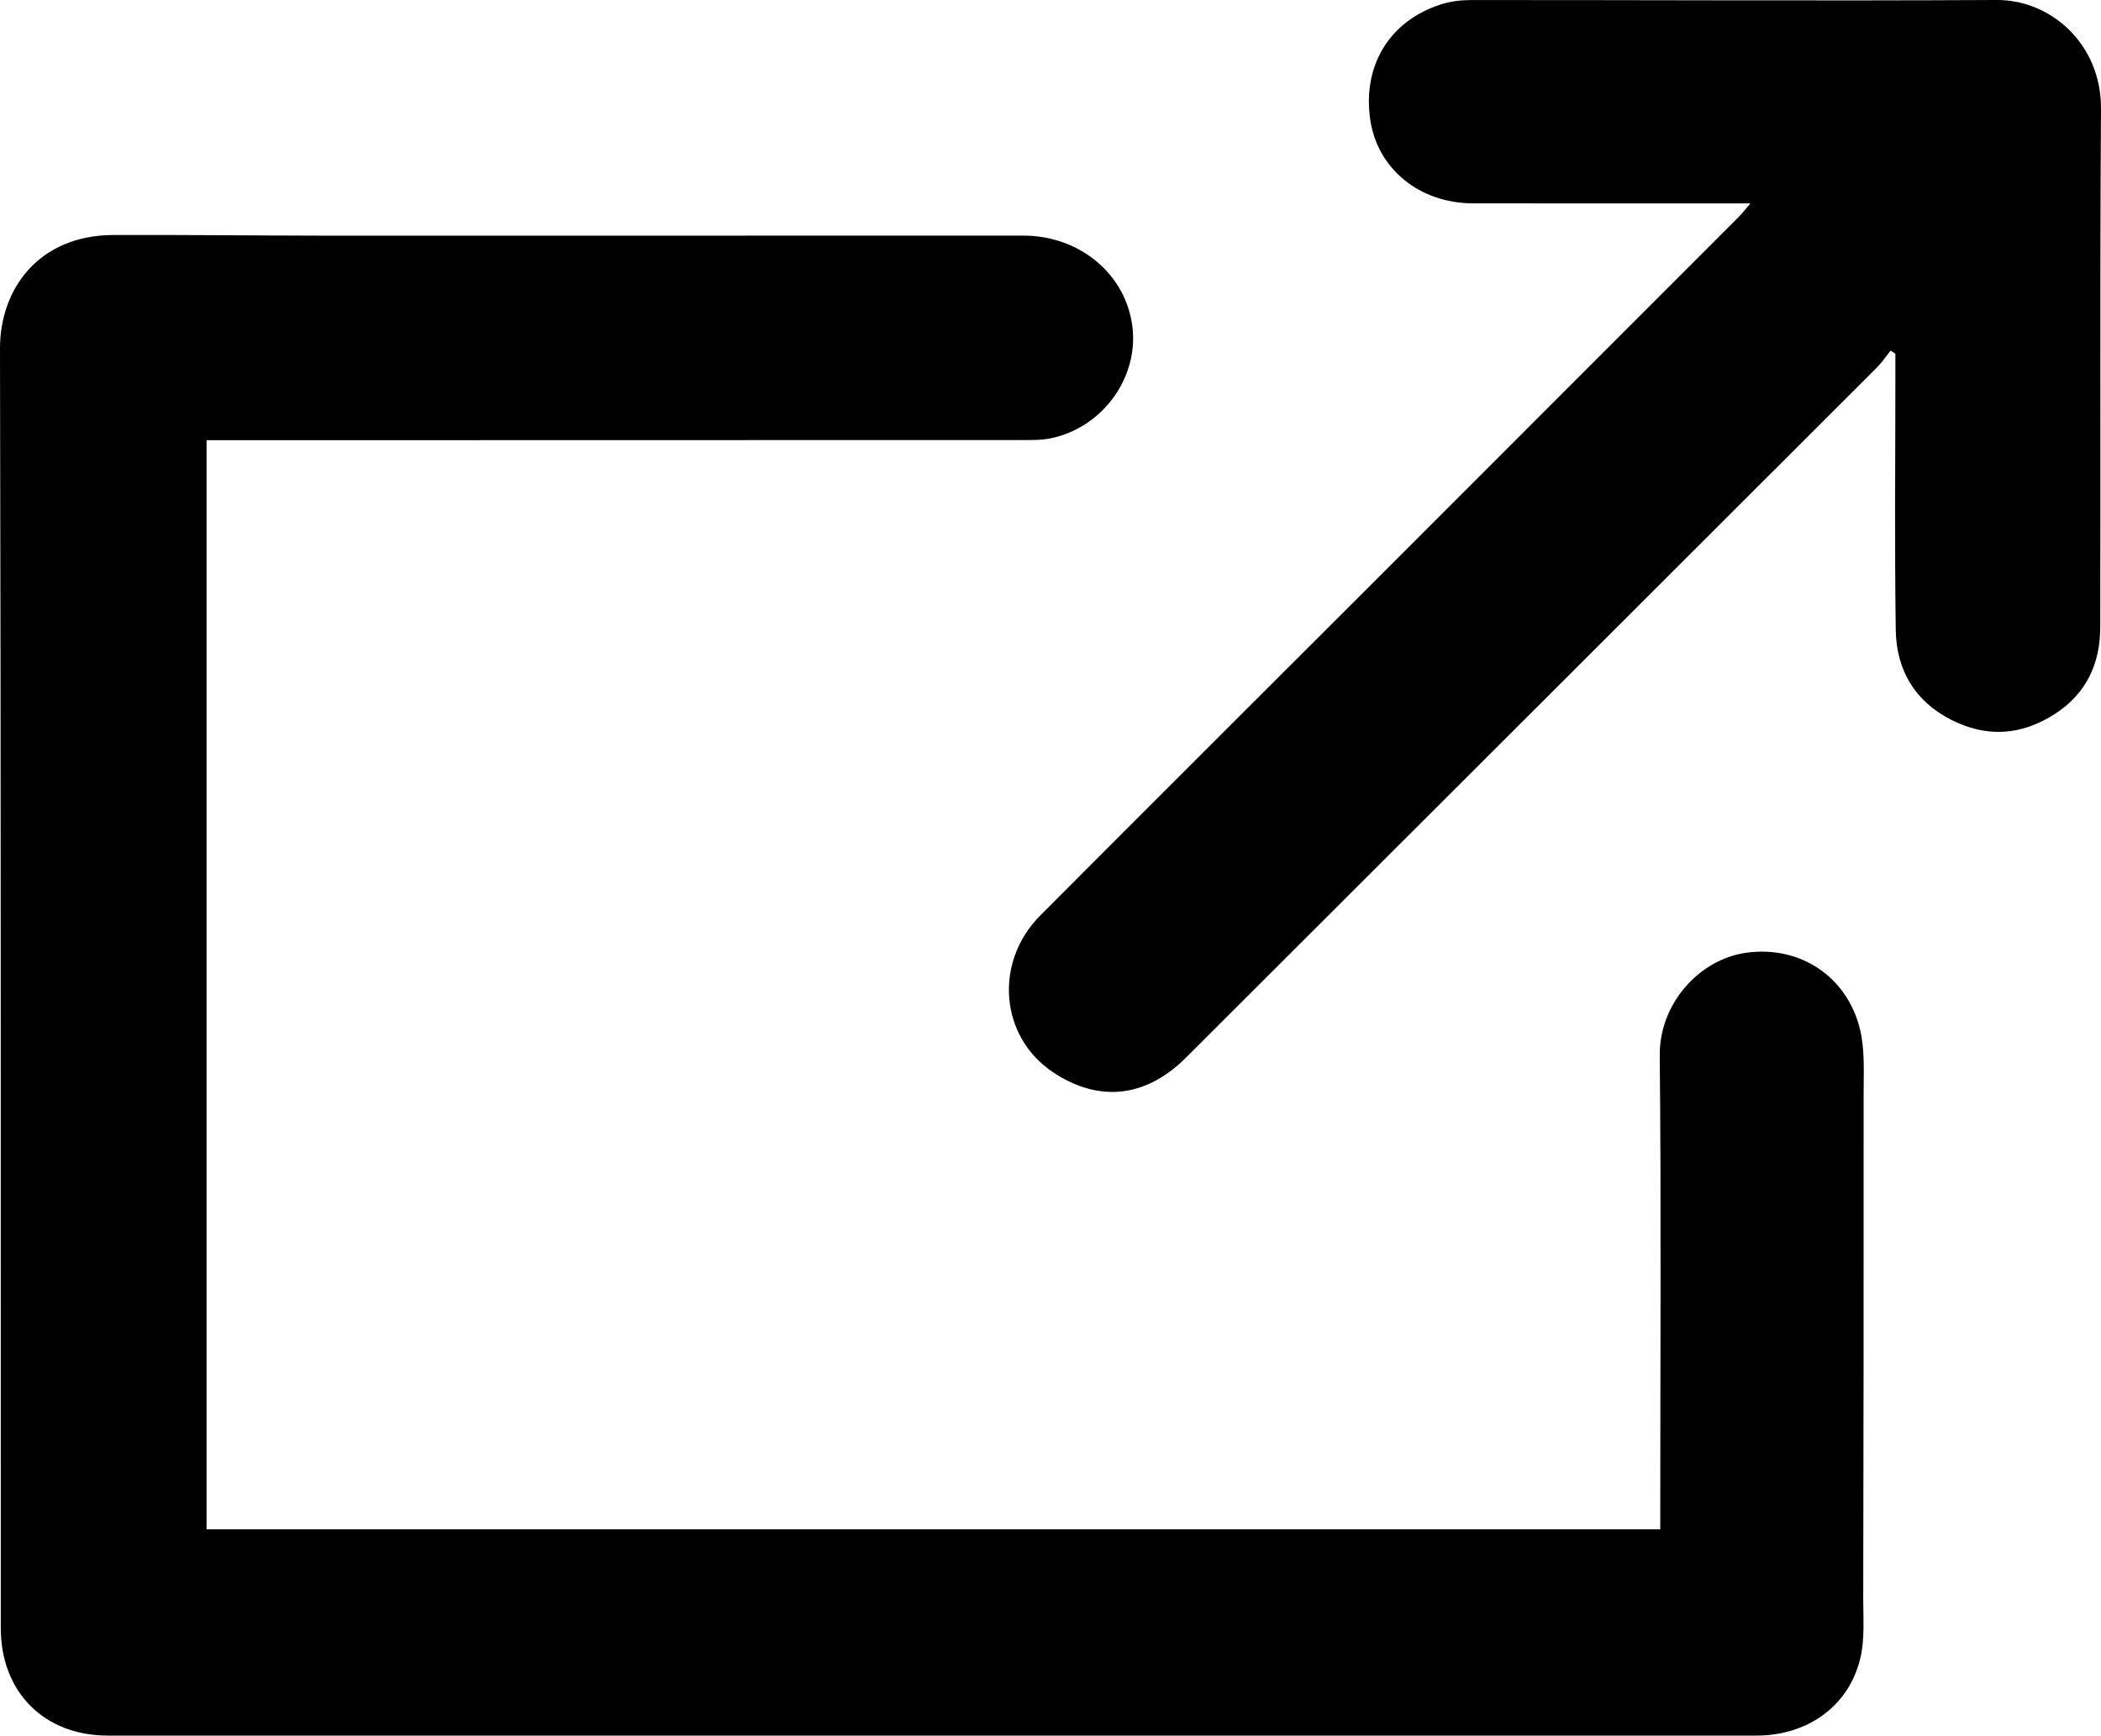 <?xml version="1.0" encoding="UTF-8"?>
<svg id="Capa_2" data-name="Capa 2" xmlns="http://www.w3.org/2000/svg" viewBox="0 0 512.32 423.28">
  <g id="Capa_1-2" data-name="Capa 1">
    <g>
      <path d="M50.37,107.34V372.98H404.85v-6c0-36.5,.24-73-.13-109.5-.13-12.77,9.7-23.51,21.03-25.11,13.15-1.87,24.69,5.8,27.81,18.69,1.22,5.05,.87,10.54,.88,15.83,.03,41.04-.02,82.07-.1,123.11,0,4.8,.39,9.78-.7,14.37-2.77,11.71-12.85,18.91-25.35,18.91-80.16,0-160.33,0-240.49,0-53.83,0-107.66,0-161.5,0-15.55,0-26.11-10.62-26.11-26.24C.16,293.04,.25,189.05,0,85.06c-.04-14.58,9.43-27.68,27.63-27.75,16.81-.06,33.62,.14,50.44,.16,29.98,.03,59.97,0,89.95,0,27.17,0,54.33-.02,81.5-.01,13.85,0,25.13,9.5,26.63,22.37,1.44,12.37-7.31,24.41-19.85,27.05-2.56,.54-5.28,.44-7.93,.44-63.83,.03-127.65,.03-191.48,.04-1.99,0-3.98,0-6.52,0Z"/>
      <path d="M426.83,49.6c-2.68,0-4.44,0-6.2,0-20.5,0-40.99,.03-61.49-.01-13-.02-23.26-8.43-25.01-20.39-1.94-13.2,4.7-24.14,17.3-28.15,2.32-.74,4.87-1.04,7.32-1.04C401.45,0,444.16,.22,486.87,0c13.33-.07,25.56,10.85,25.45,26.56-.29,42.16-.07,84.32-.18,126.47-.02,8.77-3.38,16.12-11,21.05-8.15,5.27-16.62,5.9-25.34,1.47-8.97-4.56-13.4-12.25-13.53-21.99-.3-20.83-.09-41.66-.09-62.49,0-1.6,0-3.21,0-4.81-.39-.25-.78-.5-1.17-.75-1.1,1.37-2.09,2.87-3.33,4.11-56.16,56.13-112.32,112.25-168.52,168.35-9.78,9.76-21.22,10.95-32.34,3.56-12.99-8.62-14.56-26.82-3.12-38.3,27.52-27.62,55.14-55.14,82.71-82.71,29.22-29.22,58.43-58.44,87.63-87.68,.77-.77,1.43-1.65,2.78-3.23Z"/>
    </g>
  </g>
</svg>